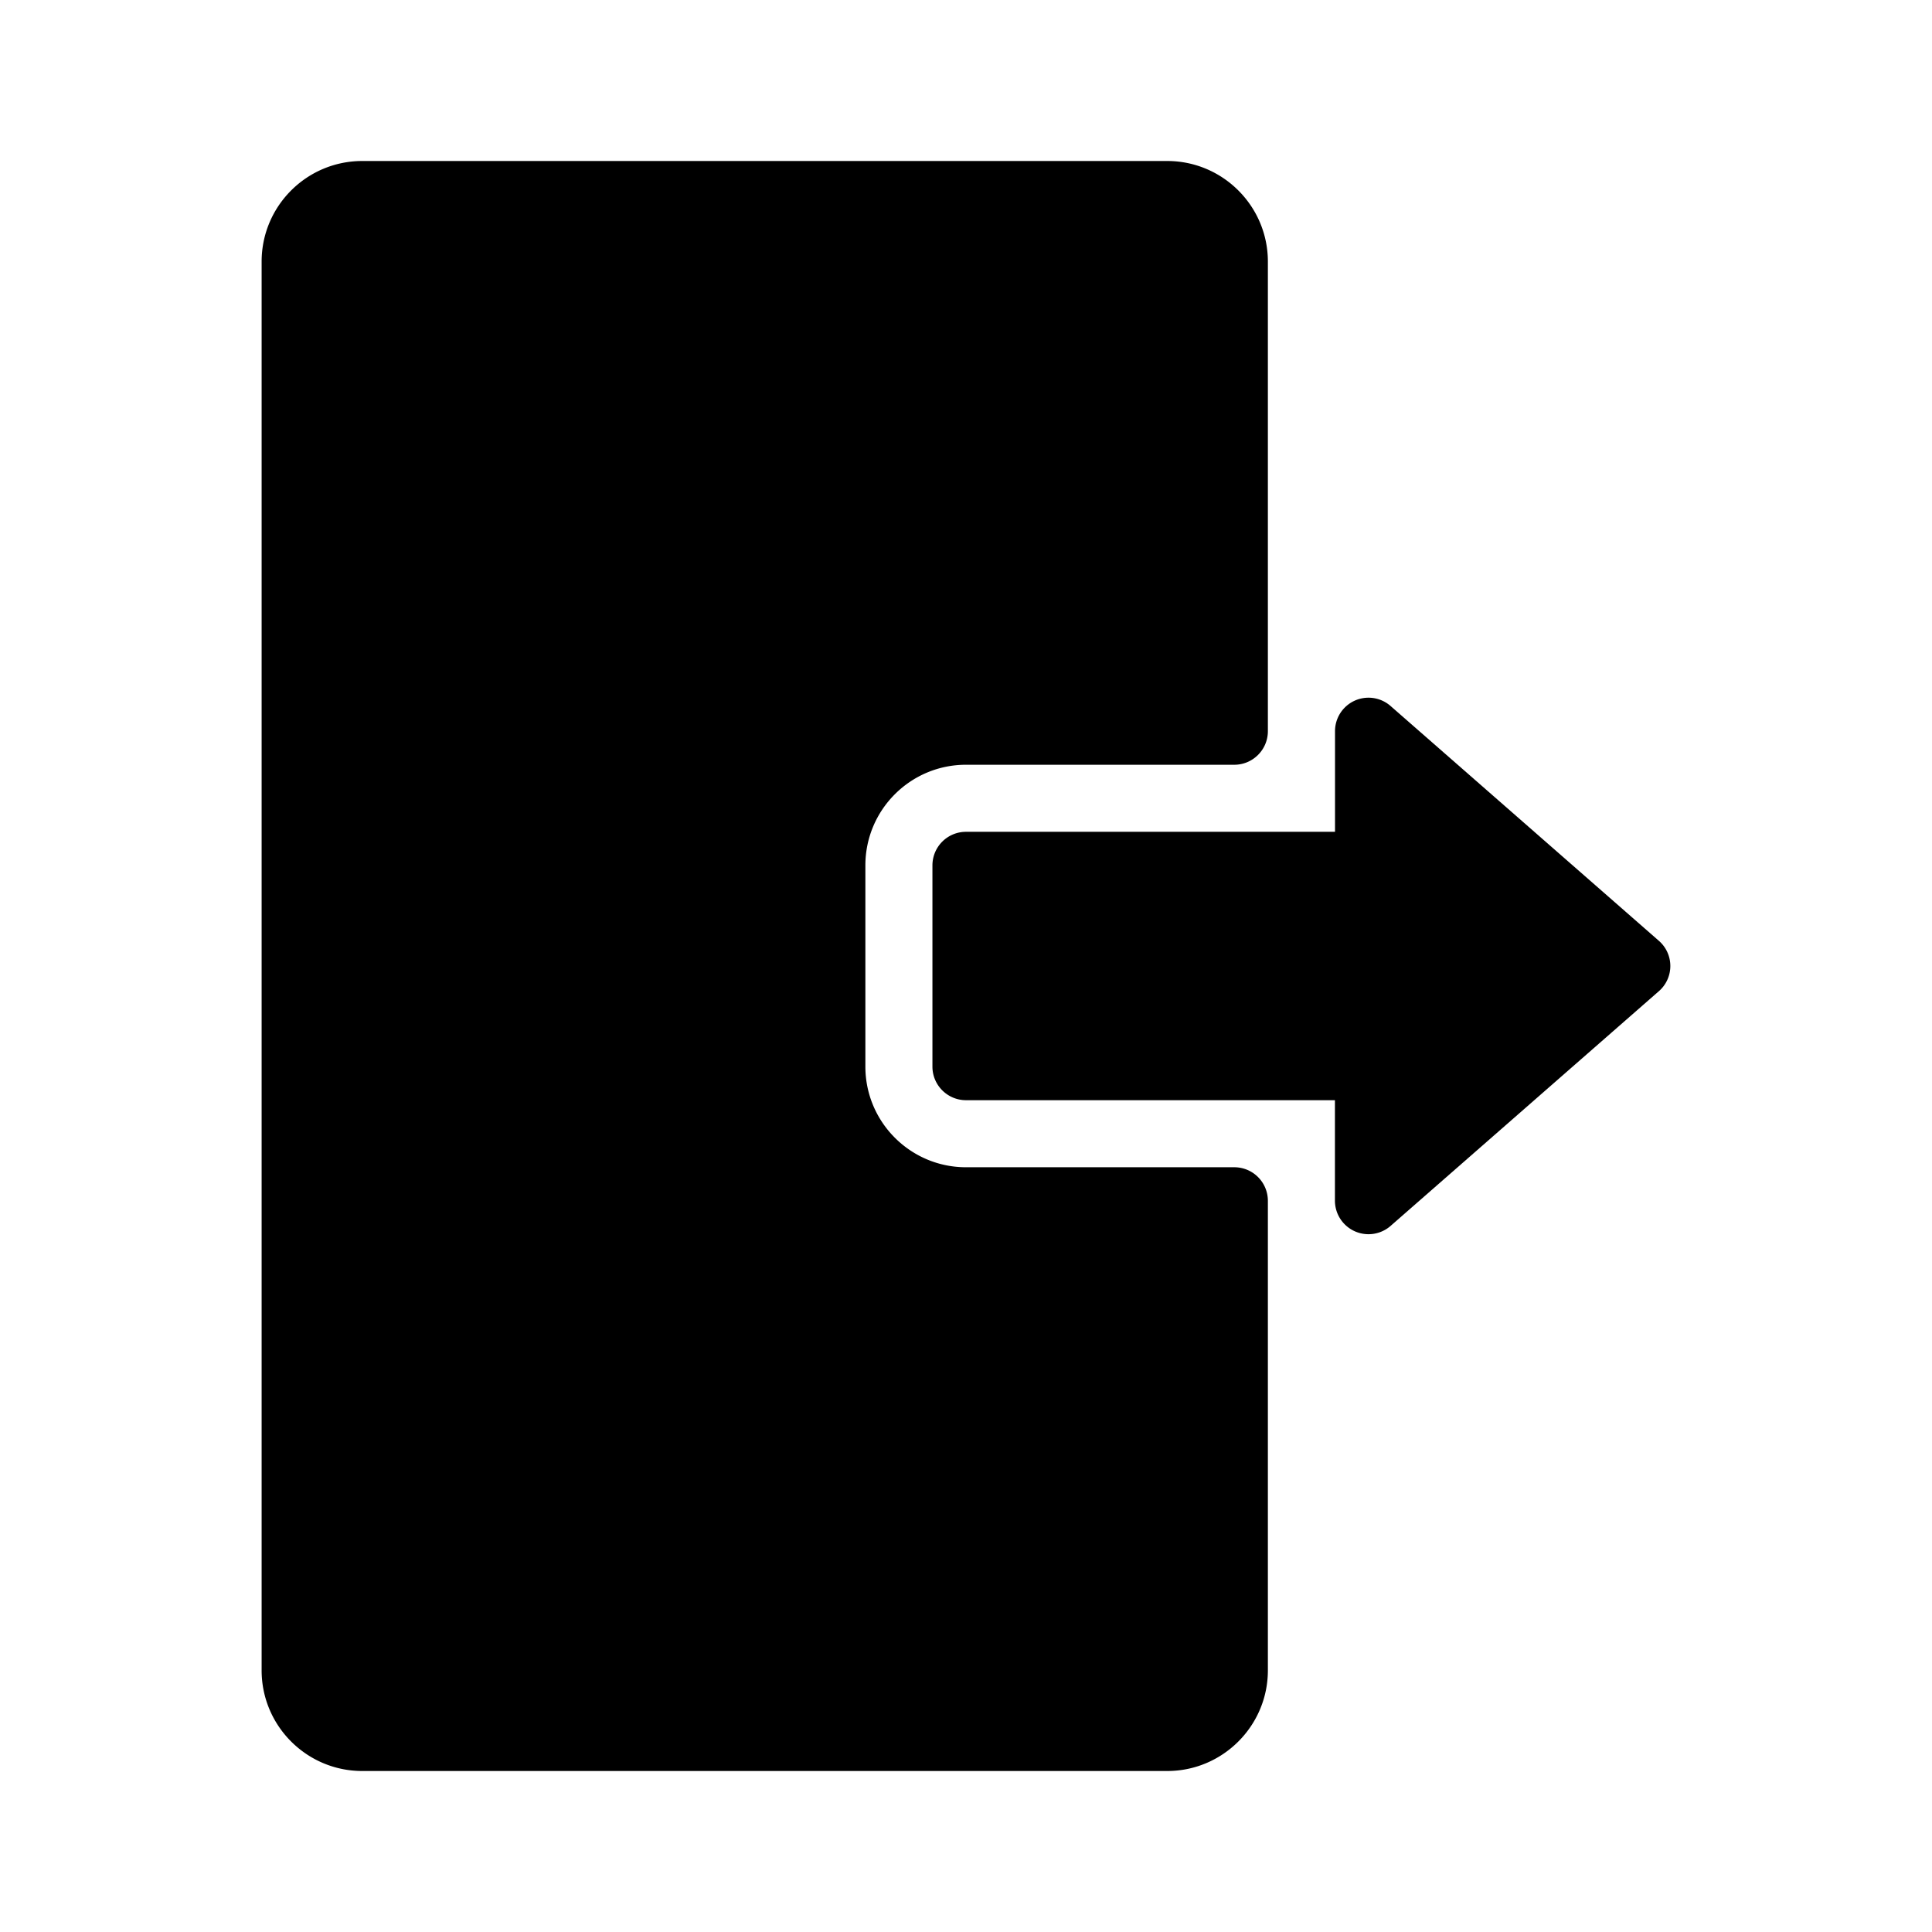 <svg viewBox="0 0 24 24" xmlns="http://www.w3.org/2000/svg"><path d="M20.607 11.687 17.274 8.77a.416.416 0 0 0-.69.313v1.25H12a.417.417 0 0 0-.417.417v2.5c0 .23.187.417.417.417h4.583v1.25a.417.417 0 0 0 .69.313l3.334-2.917a.415.415 0 0 0 0-.626z"/><path d="M15.333 14.5H12c-.69 0-1.25-.561-1.25-1.25v-2.5c0-.69.56-1.25 1.25-1.25h3.333c.23 0 .417-.187.417-.417V3.25c0-.69-.561-1.25-1.25-1.25h-10c-.69 0-1.25.56-1.25 1.25v17.5c0 .689.56 1.25 1.25 1.25h10c.689 0 1.25-.561 1.25-1.25v-5.833a.417.417 0 0 0-.417-.417z"/></svg>